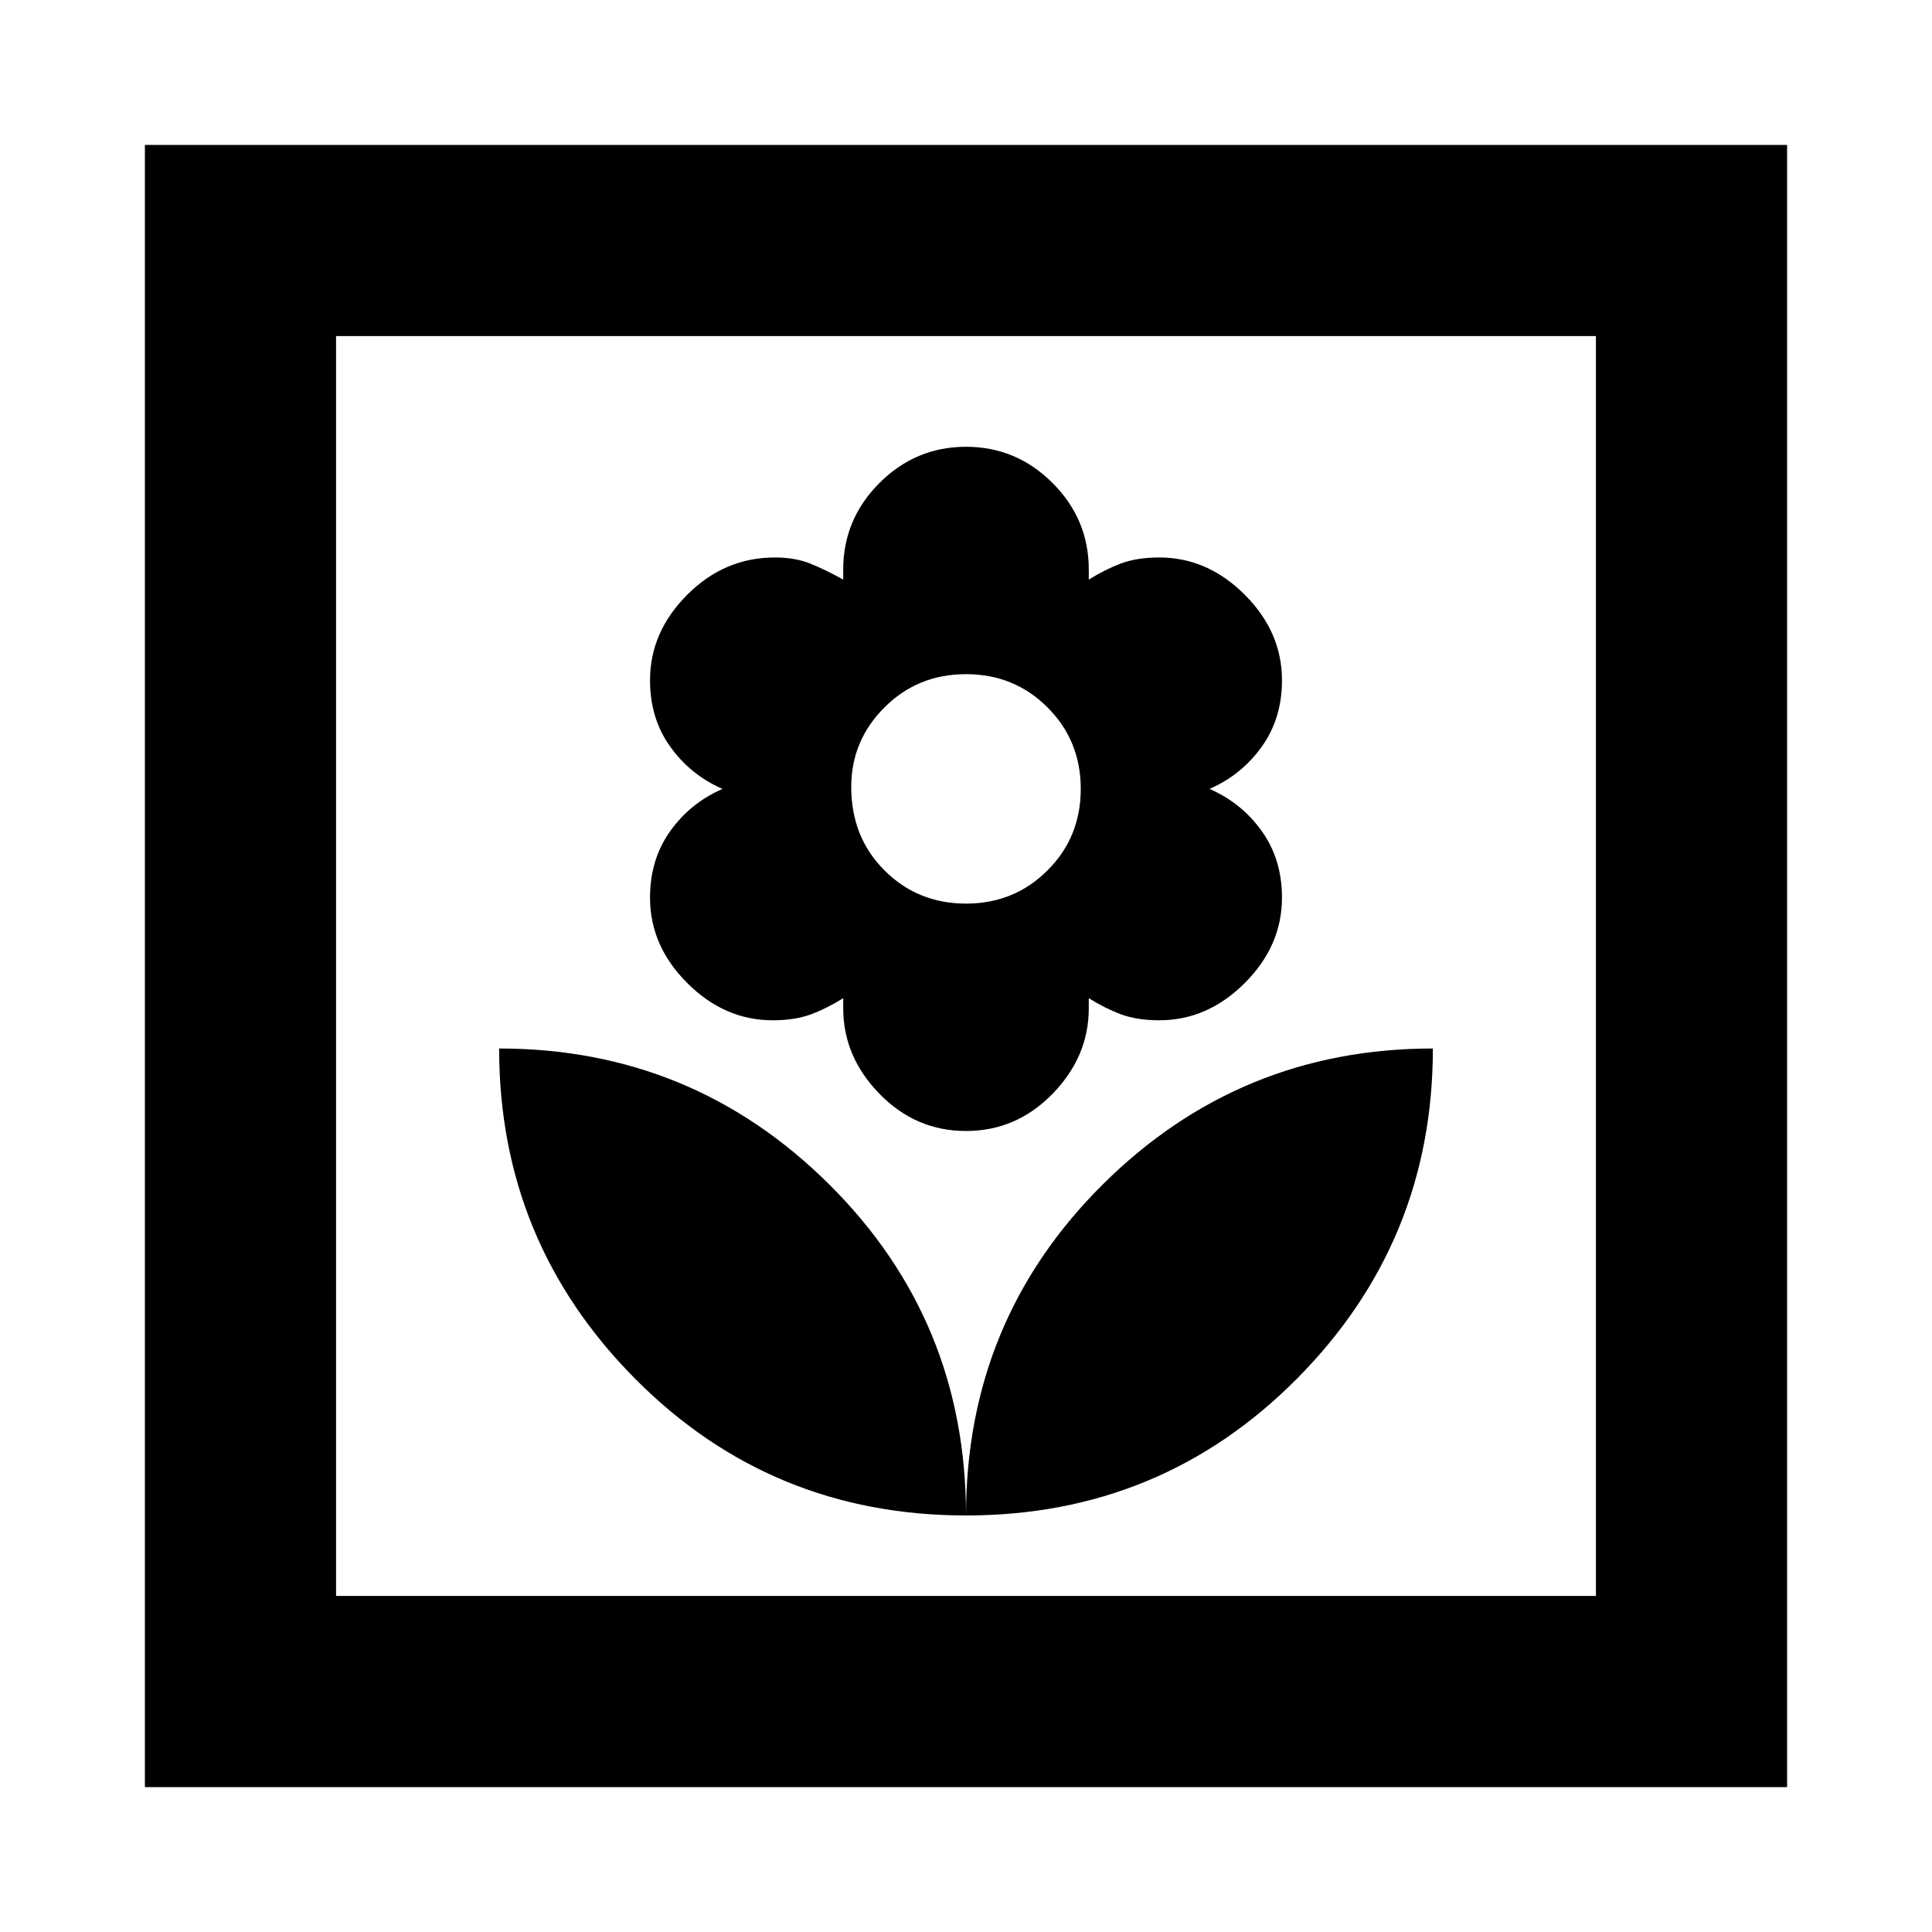 <svg xmlns="http://www.w3.org/2000/svg" height="20" width="20"><path d="M10 15.688q2.021 0 3.427-1.417 1.406-1.417 1.406-3.417-2 0-3.416 1.406Q10 13.667 10 15.688Zm0 0q0-2.021-1.417-3.428-1.416-1.406-3.416-1.406 0 2 1.406 3.417Q7.979 15.688 10 15.688Zm0-3.98q.521 0 .896-.385t.375-.885v-.105q.167.105.333.167.167.062.396.062.5 0 .885-.385.386-.385.386-.885 0-.396-.209-.688-.208-.292-.541-.437.333-.146.541-.438.209-.291.209-.687 0-.5-.386-.886-.385-.385-.885-.385-.229 0-.396.062-.166.063-.333.167v-.104q0-.521-.375-.896T10 4.625q-.521 0-.896.375t-.375.896V6q-.187-.104-.344-.167-.156-.062-.364-.062-.521 0-.906.385-.386.386-.386.886 0 .396.209.687.208.292.541.438-.333.145-.541.437-.209.292-.209.688 0 .5.386.885.385.385.885.385.229 0 .396-.062.166-.062.333-.167v.105q0 .5.375.885t.896.385Zm0-2.354q-.5 0-.844-.344-.344-.343-.344-.864 0-.479.344-.823T10 6.979q.5 0 .844.344t.344.844q0 .5-.344.843-.344.344-.844.344ZM1.5 18.5v-17h17v17Zm1.979-1.979h13.042V3.479H3.479Zm0 0V3.479v13.042Z"/></svg>